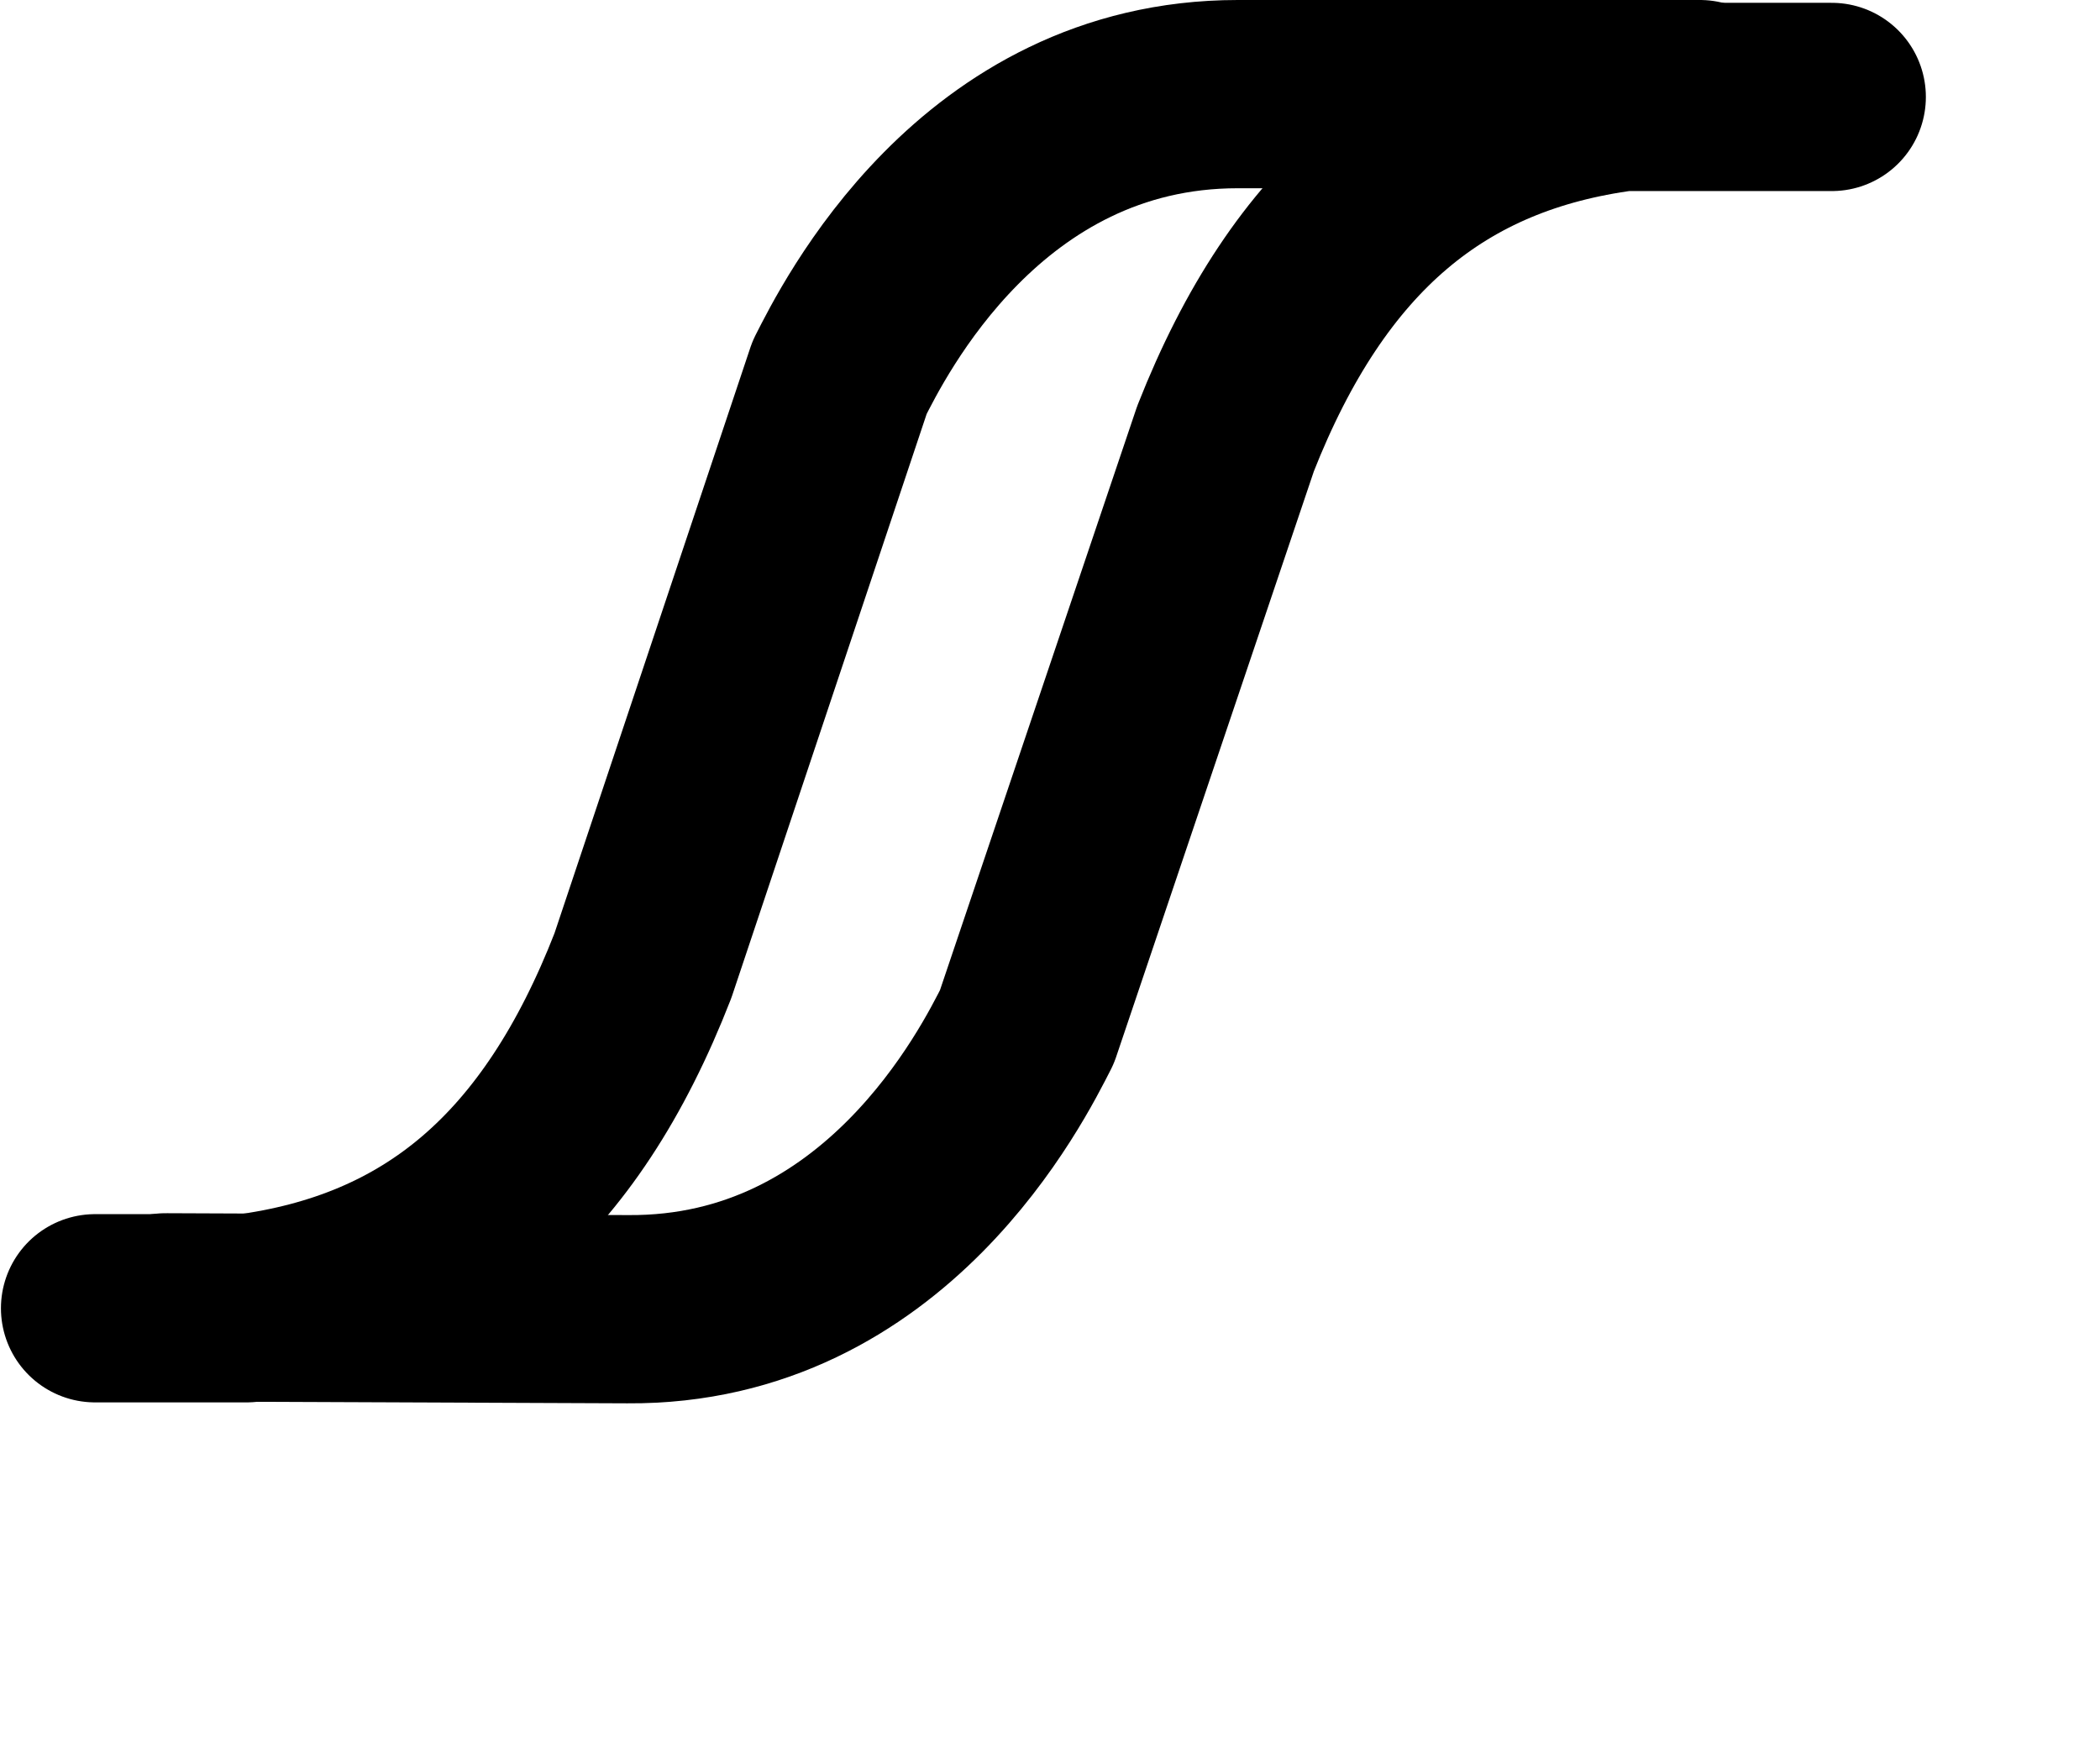 <?xml version="1.0" encoding="UTF-8"?><svg id="Layer_1" xmlns="http://www.w3.org/2000/svg" viewBox="0 0 22.31 18.51"><defs><style>.cls-1{fill:none;stroke:#000;stroke-linecap:round;stroke-linejoin:round;stroke-width:2px;}</style></defs><path class="cls-1" d="M18.06,1h-4.91c-2.74,0-3.98,2.52-4.23,3.01l-2.09,6.25c-.88,2.26-2.23,3.38-4.21,3.64h-1.61"/><path class="cls-1" d="M1.76,13.89l4.91.02c2.74.02,3.99-2.51,4.24-3l2.11-6.25c.89-2.26,2.25-3.37,4.22-3.63h2.22"/></svg>